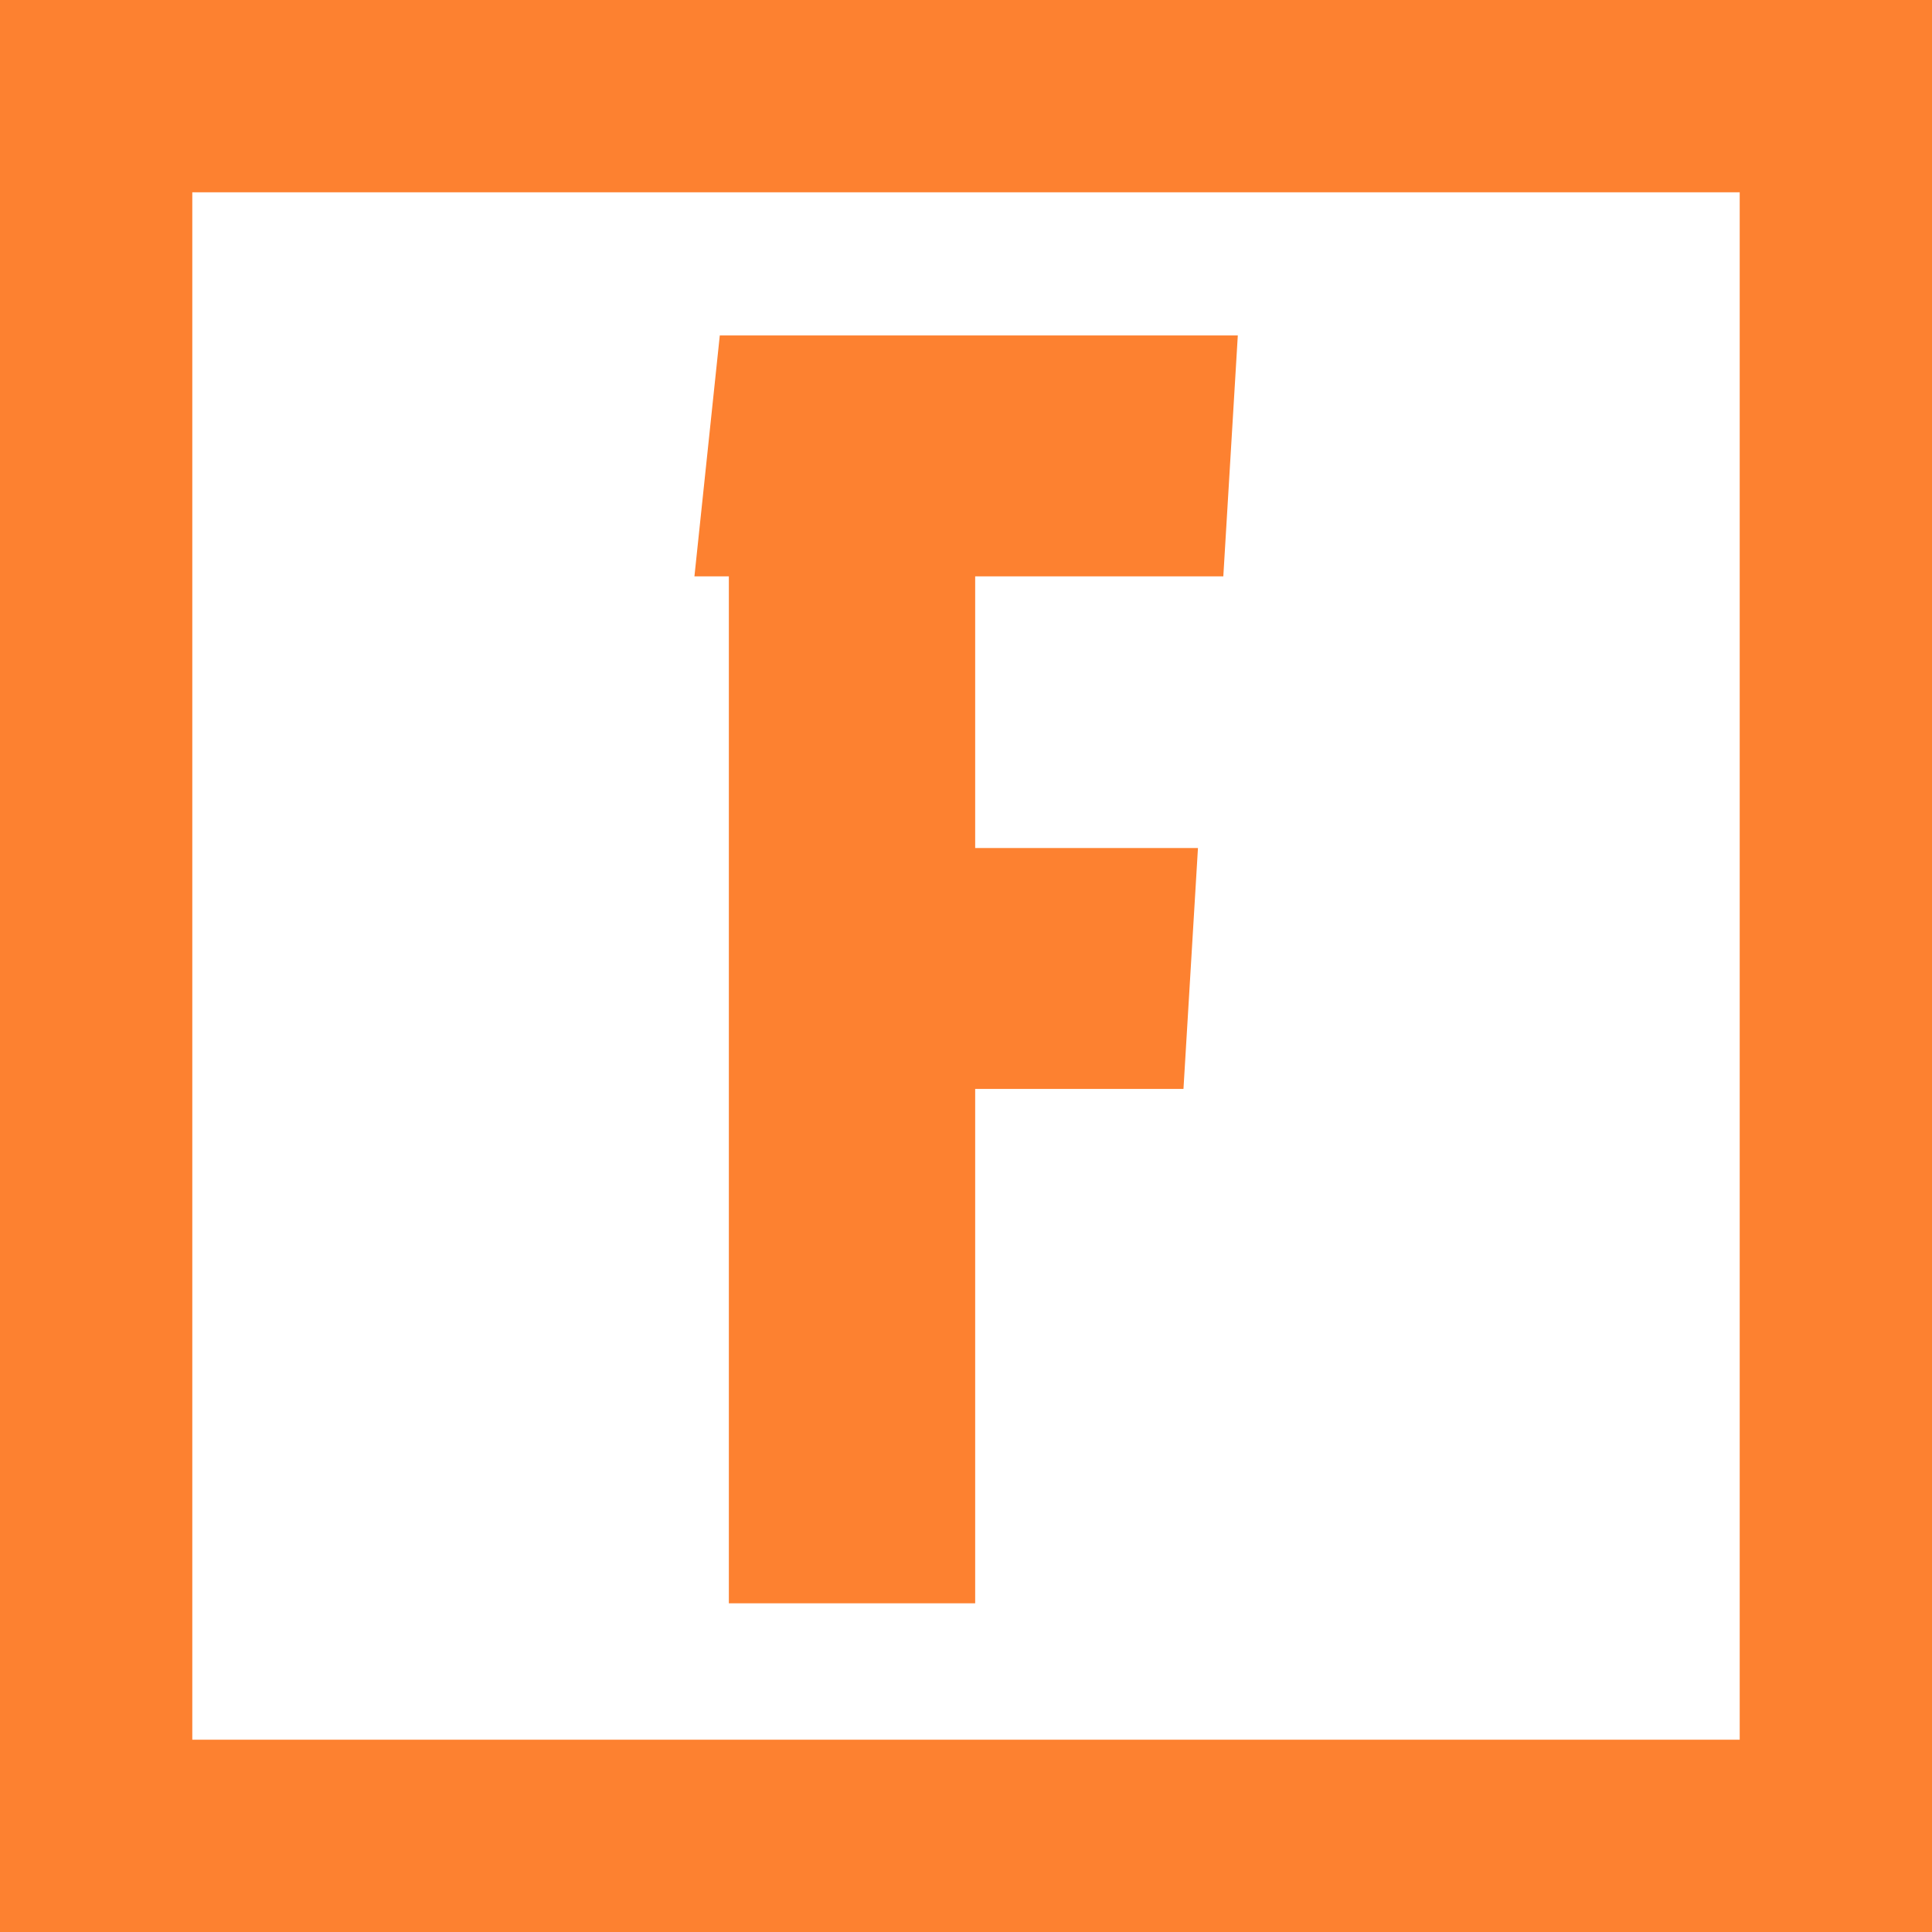 <svg width="32" height="32" viewBox="0 0 32 32" fill="none" xmlns="http://www.w3.org/2000/svg">
<g clip-path="url(#clip0_207_18)">
<path d="M30.815 1.185H1.185V30.815H30.815V1.185Z" stroke="#FD8130" stroke-width="4"/>
<path d="M12.072 26.556V9.546H11.502L11.922 5.556H20.502L20.262 9.546H16.152V14.046H19.842L19.602 18.036H16.152V26.556H12.072Z" fill="#FD8130"/>
</g>
<defs>
<clipPath id="clip0_207_18">
<rect width="32" height="32" fill="white"/>
</clipPath>
</defs>
</svg>
